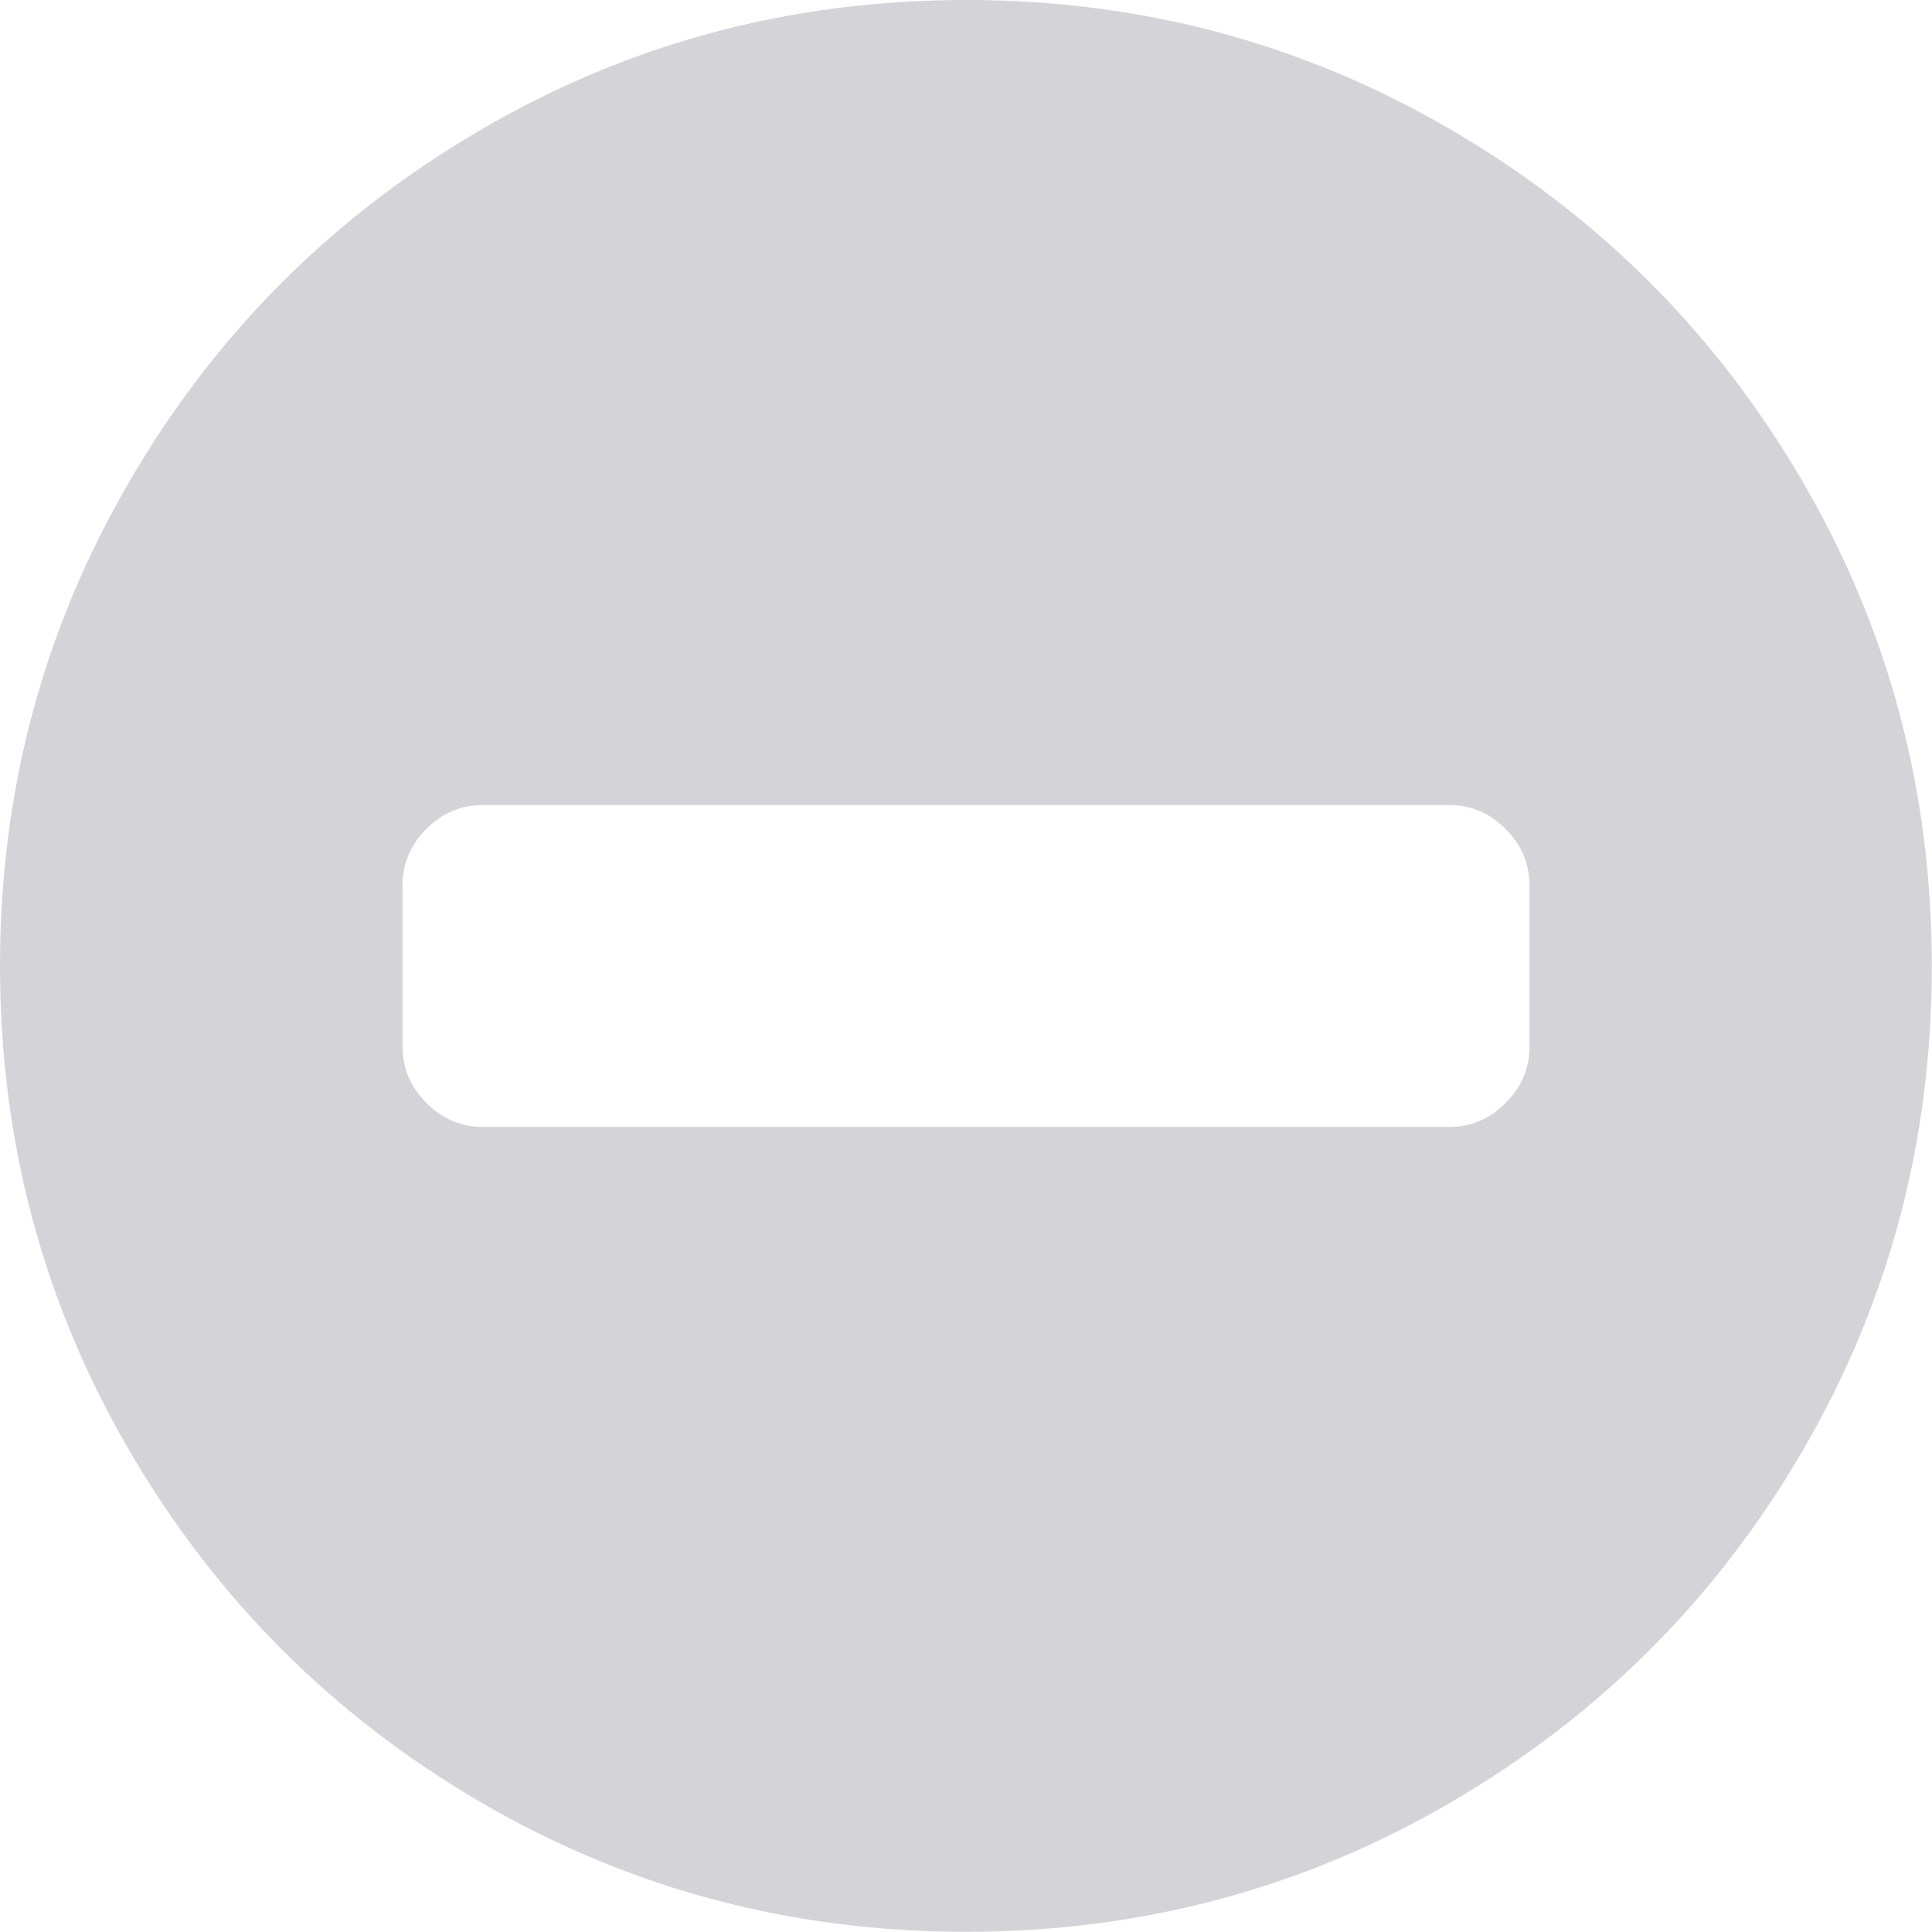 <?xml version="1.0" encoding="utf-8"?>
<!-- Generator: Adobe Illustrator 16.0.0, SVG Export Plug-In . SVG Version: 6.00 Build 0)  -->
<!DOCTYPE svg PUBLIC "-//W3C//DTD SVG 1.1//EN" "http://www.w3.org/Graphics/SVG/1.1/DTD/svg11.dtd">
<svg version="1.1" id="Layer_1" xmlns="http://www.w3.org/2000/svg" xmlns:xlink="http://www.w3.org/1999/xlink" x="0px" y="0px"
	 width="10.286px" height="10.286px" viewBox="0 0 10.286 10.286" enable-background="new 0 0 10.286 10.286" xml:space="preserve">
<g>
	<path fill="#D4D3D7" d="M9.596,2.562c0.46,0.788,0.689,1.648,0.689,2.582s-0.229,1.793-0.689,2.582S8.512,9.136,7.724,9.596
		c-0.787,0.459-1.648,0.689-2.581,0.689c-0.933,0-1.794-0.23-2.582-0.689C1.773,9.136,1.149,8.513,0.69,7.725
		C0.23,6.937,0,6.076,0,5.143S0.23,3.35,0.69,2.562C1.149,1.773,1.773,1.15,2.562,0.69C3.349,0.23,4.21,0,5.143,0
		c0.933,0,1.794,0.23,2.581,0.69C8.512,1.15,9.136,1.773,9.596,2.562z M8.143,5.572V4.714c0-0.116-0.042-0.216-0.128-0.301
		C7.931,4.328,7.831,4.286,7.714,4.286H2.571c-0.116,0-0.216,0.042-0.301,0.127S2.143,4.599,2.143,4.714v0.857
		c0,0.116,0.042,0.216,0.127,0.301S2.455,6,2.571,6h5.143c0.116,0,0.217-0.042,0.301-0.127C8.101,5.788,8.143,5.688,8.143,5.572z"/>
</g>
</svg>

